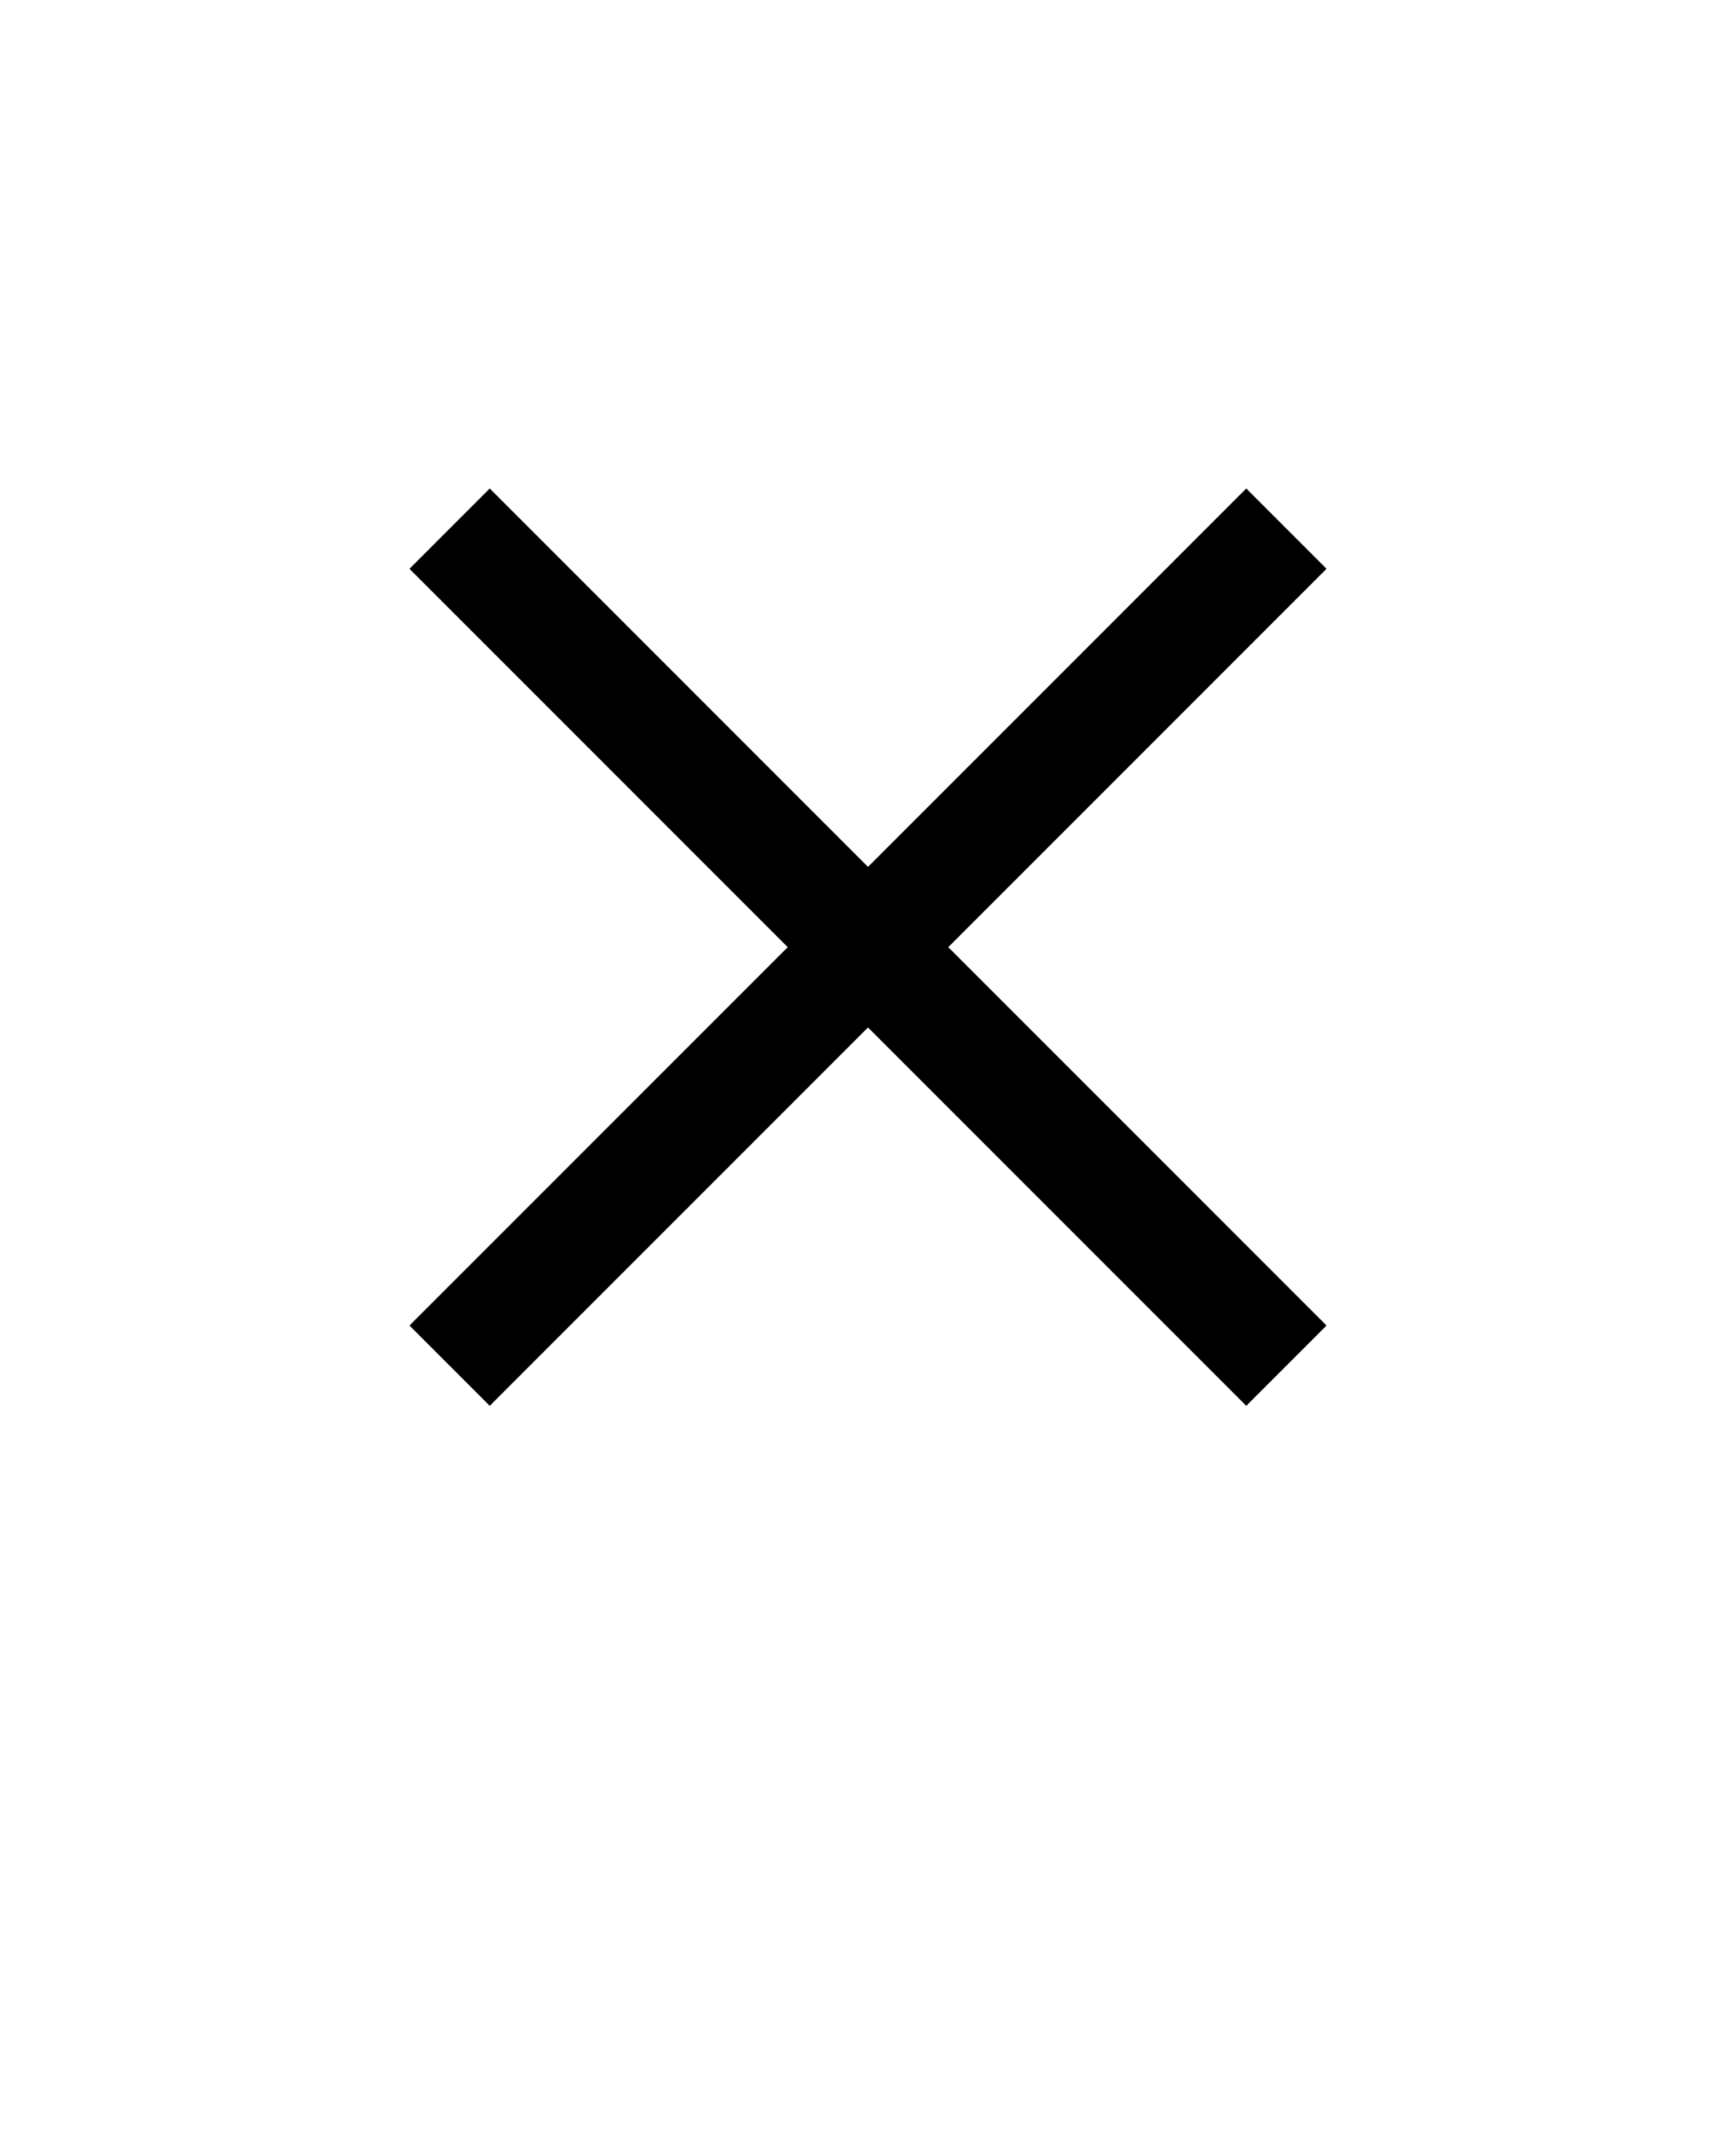 <svg xmlns="http://www.w3.org/2000/svg" version="1.1" viewBox="-5.0 -10.0 110.0 135.0">
 <path d="m55.086 50 23.969 23.969-5.086 5.086-23.969-23.969-23.969 23.969-5.086-5.086 23.969-23.969-23.969-23.969 5.086-5.086 23.969 23.969 23.969-23.969 5.086 5.086z"/>
</svg>